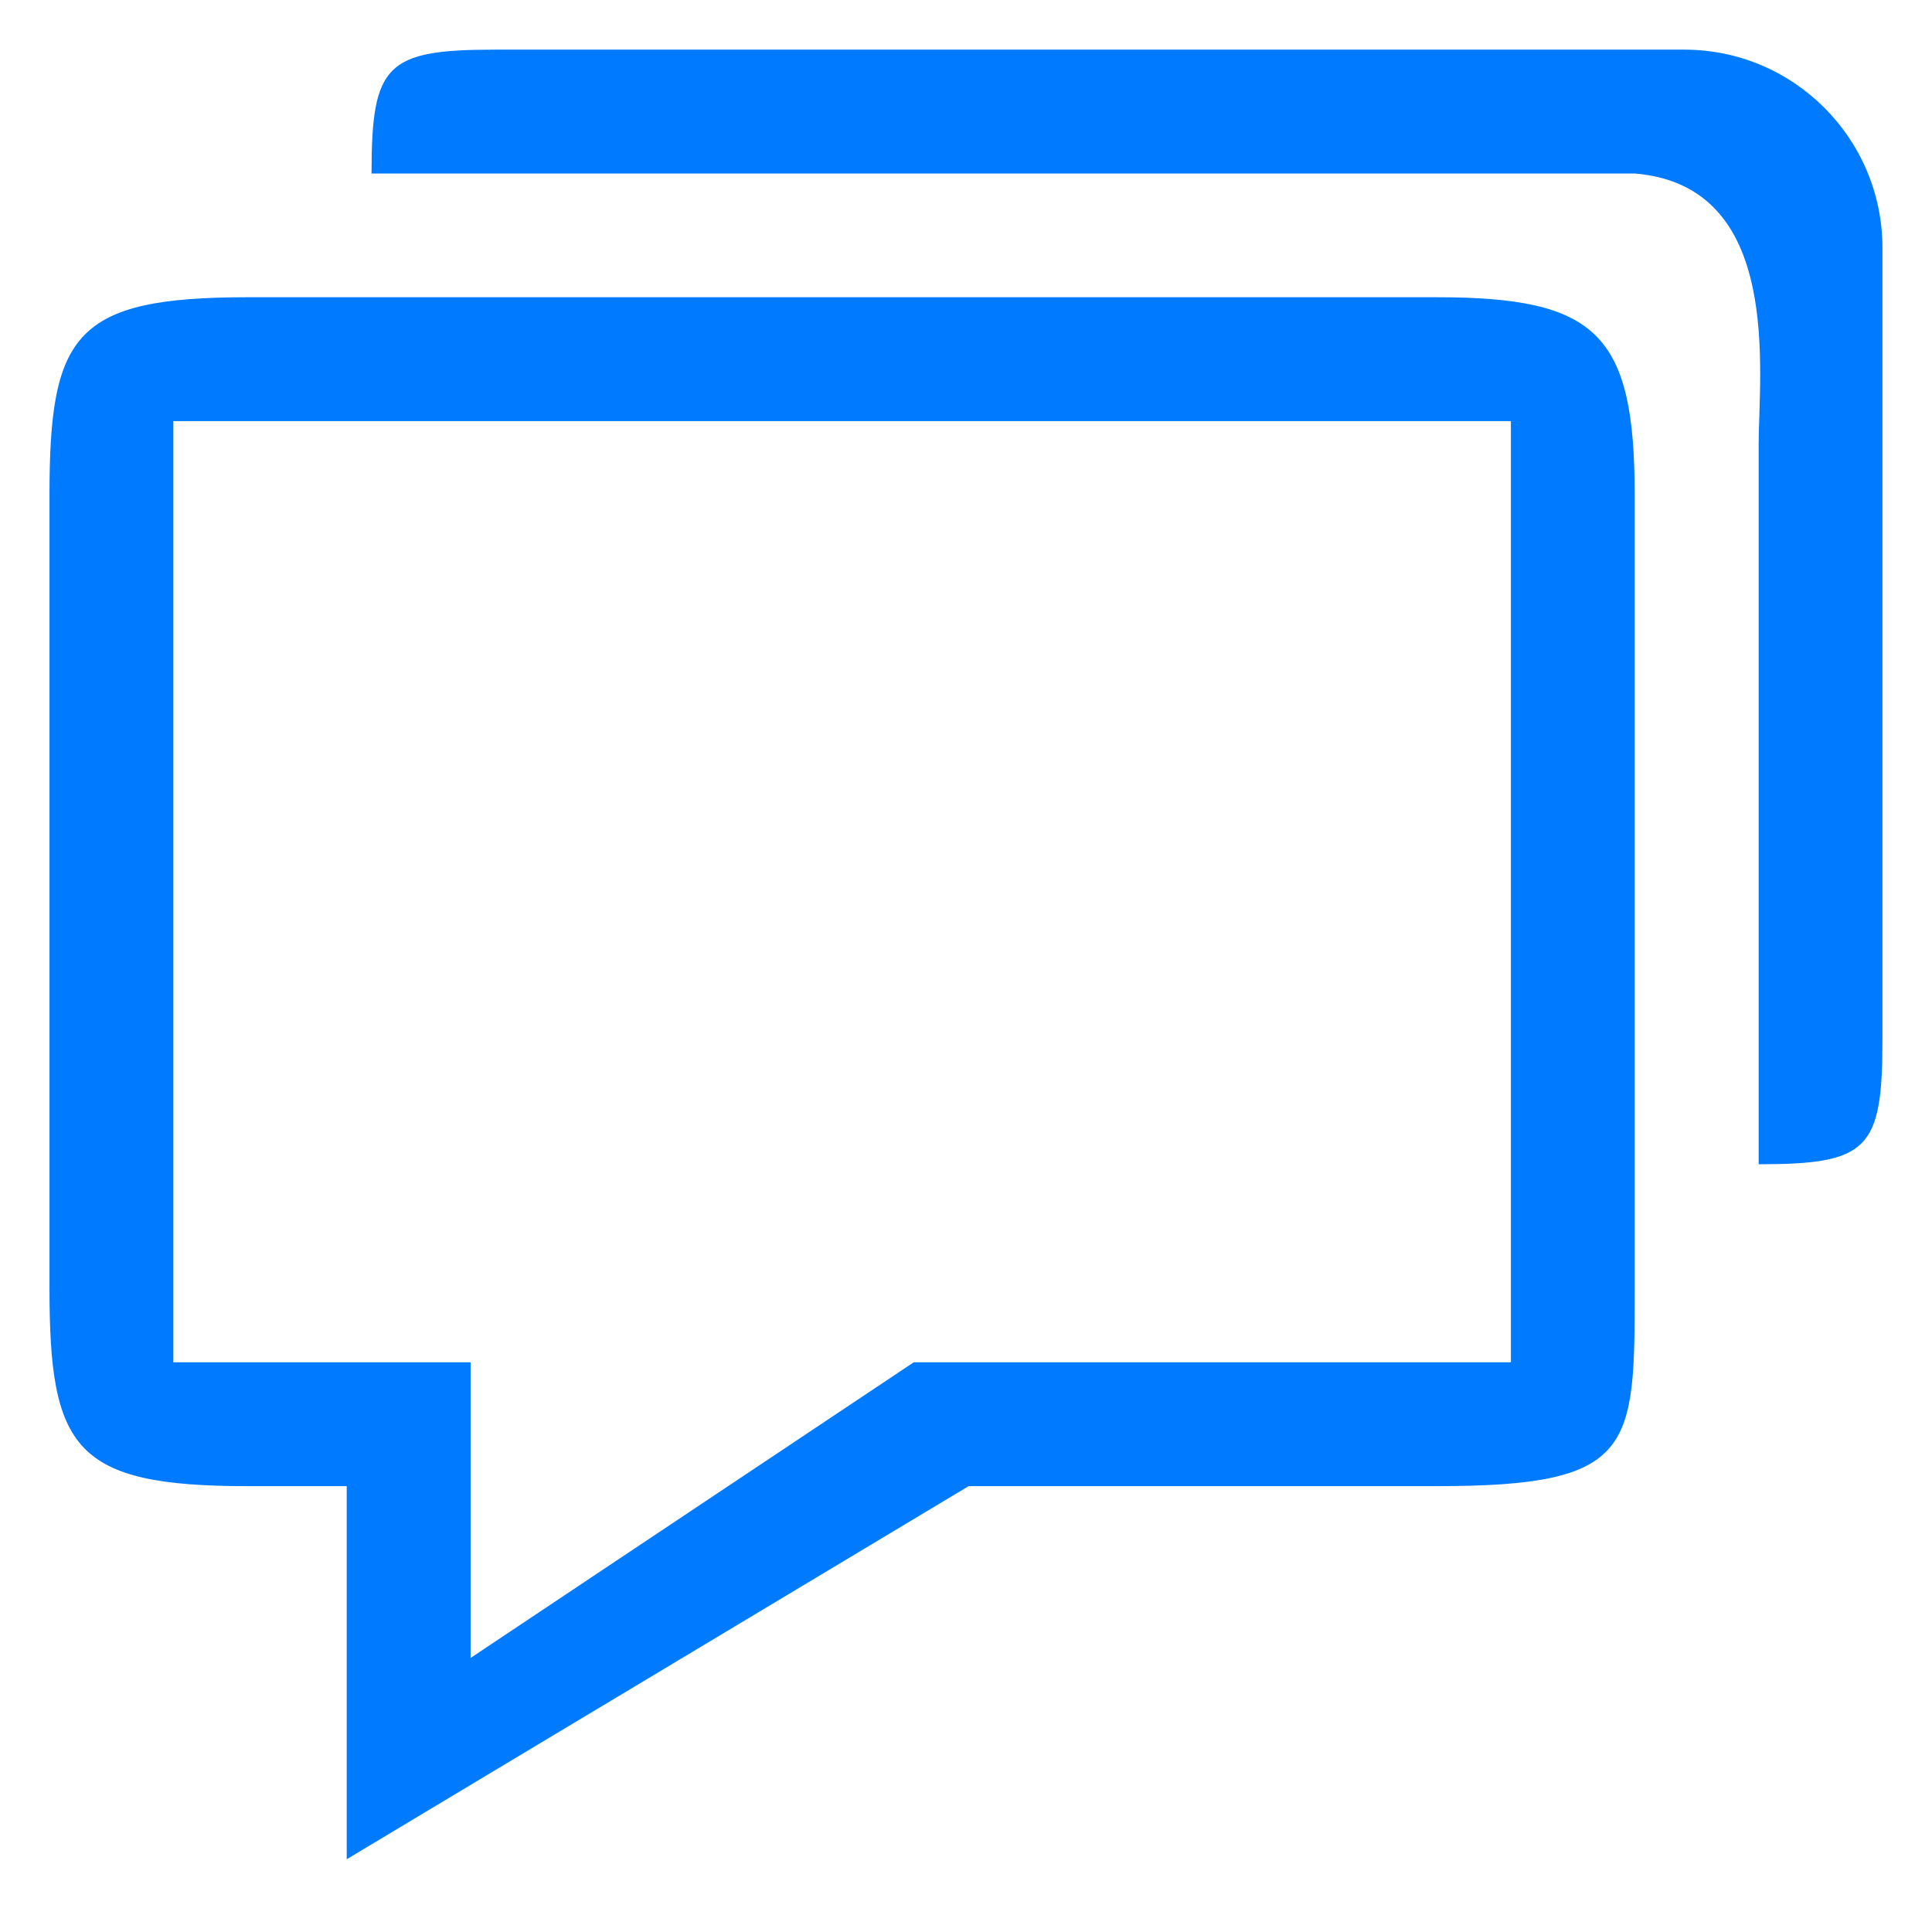 <svg width="26" height="26" viewBox="0 0 26 26" fill="none" xmlns="http://www.w3.org/2000/svg">
    <path d="M4.666 20V25.021L6.686 23.809L13.035 20H19.333C21.999 20 21.999 19.5 21.999 17.333V6.667C21.999 4.5 21.5 4 19.333 4H3.333C1 4 0.666 4.5 0.666 6.667V17.333C0.666 19.5 1 20 3.333 20H4.666ZM2.333 5.667H20.333V18.333H12.297L6.333 22.312V18.333H2.333V5.667Z" fill="#007BFF"/>
    <path d="M22.667 0.668H6.667C5.196 0.668 5 0.864 5 2.335H22C24 2.5 23.667 5 23.667 6.001V15.668C25.137 15.668 25.333 15.472 25.333 14.001V3.335C25.333 1.864 24.137 0.668 22.667 0.668Z" fill="#007BFF"/>
</svg>
